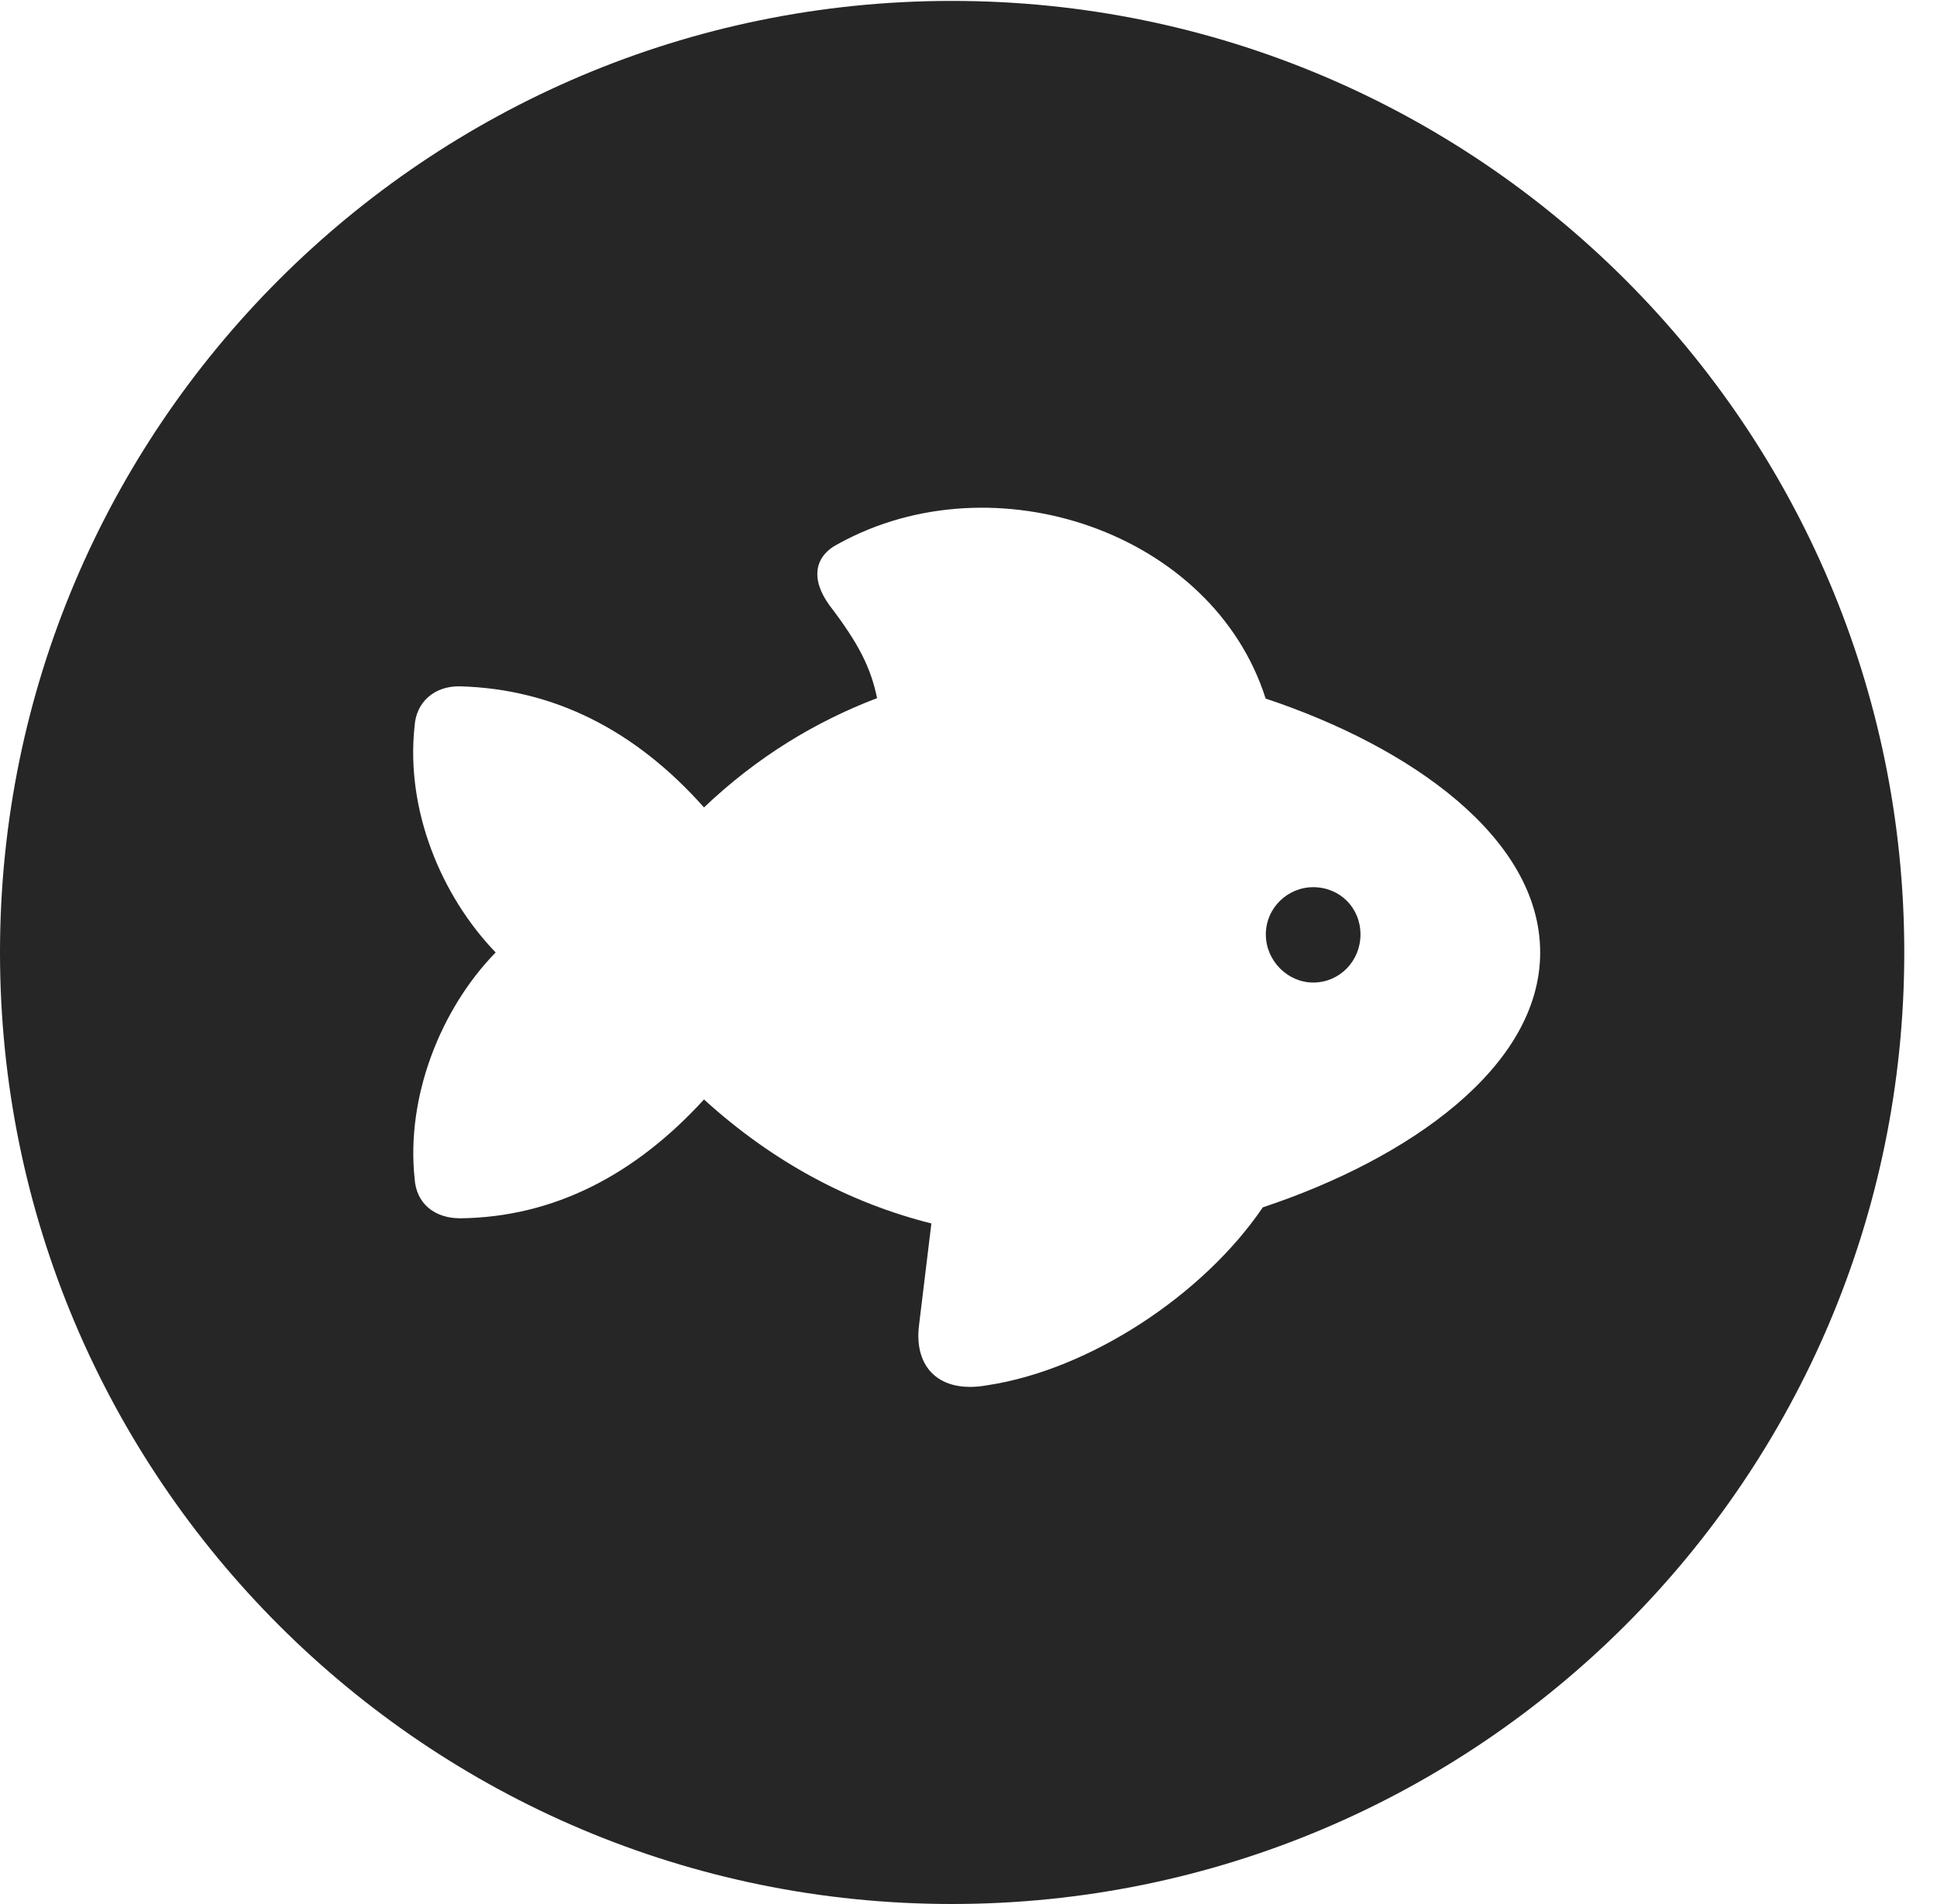 <?xml version="1.0" encoding="UTF-8"?>
<!--Generator: Apple Native CoreSVG 326-->
<!DOCTYPE svg PUBLIC "-//W3C//DTD SVG 1.1//EN" "http://www.w3.org/Graphics/SVG/1.1/DTD/svg11.dtd">
<svg version="1.1" xmlns="http://www.w3.org/2000/svg" xmlns:xlink="http://www.w3.org/1999/xlink"
       viewBox="0 0 21.365 21.006">
       <g>
              <rect height="21.006" opacity="0" width="21.365" x="0" y="0" />
              <path d="M21.004 10.508C21.004 16.304 16.302 21.006 10.498 21.006C4.704 21.006 0 16.304 0 10.508C0 4.714 4.704 0.01 10.498 0.01C16.302 0.01 21.004 4.714 21.004 10.508ZM9.25 5.998C8.98 6.133 8.938 6.388 9.149 6.678C9.47 7.098 9.604 7.363 9.674 7.702C8.992 7.963 8.352 8.35 7.765 8.908C7.009 8.057 6.113 7.602 5.077 7.572C4.792 7.565 4.59 7.745 4.573 8.01C4.473 8.925 4.858 9.875 5.467 10.508C4.858 11.133 4.478 12.101 4.573 13.001C4.59 13.278 4.792 13.441 5.077 13.441C6.113 13.429 7.009 12.958 7.765 12.13C8.527 12.823 9.372 13.271 10.273 13.498L10.136 14.628C10.082 15.082 10.357 15.379 10.89 15.283C12.018 15.113 13.272 14.287 13.929 13.32C15.531 12.788 16.988 11.775 16.988 10.508C16.988 9.245 15.559 8.239 13.96 7.707C13.376 5.868 10.965 5.052 9.25 5.998ZM15.006 10.31C15.006 10.6 14.779 10.84 14.484 10.84C14.204 10.84 13.962 10.6 13.962 10.31C13.962 10.015 14.204 9.788 14.484 9.788C14.779 9.788 15.006 10.015 15.006 10.31Z"
                     fill="currentColor" fill-opacity="0.85" />
       </g>
</svg>